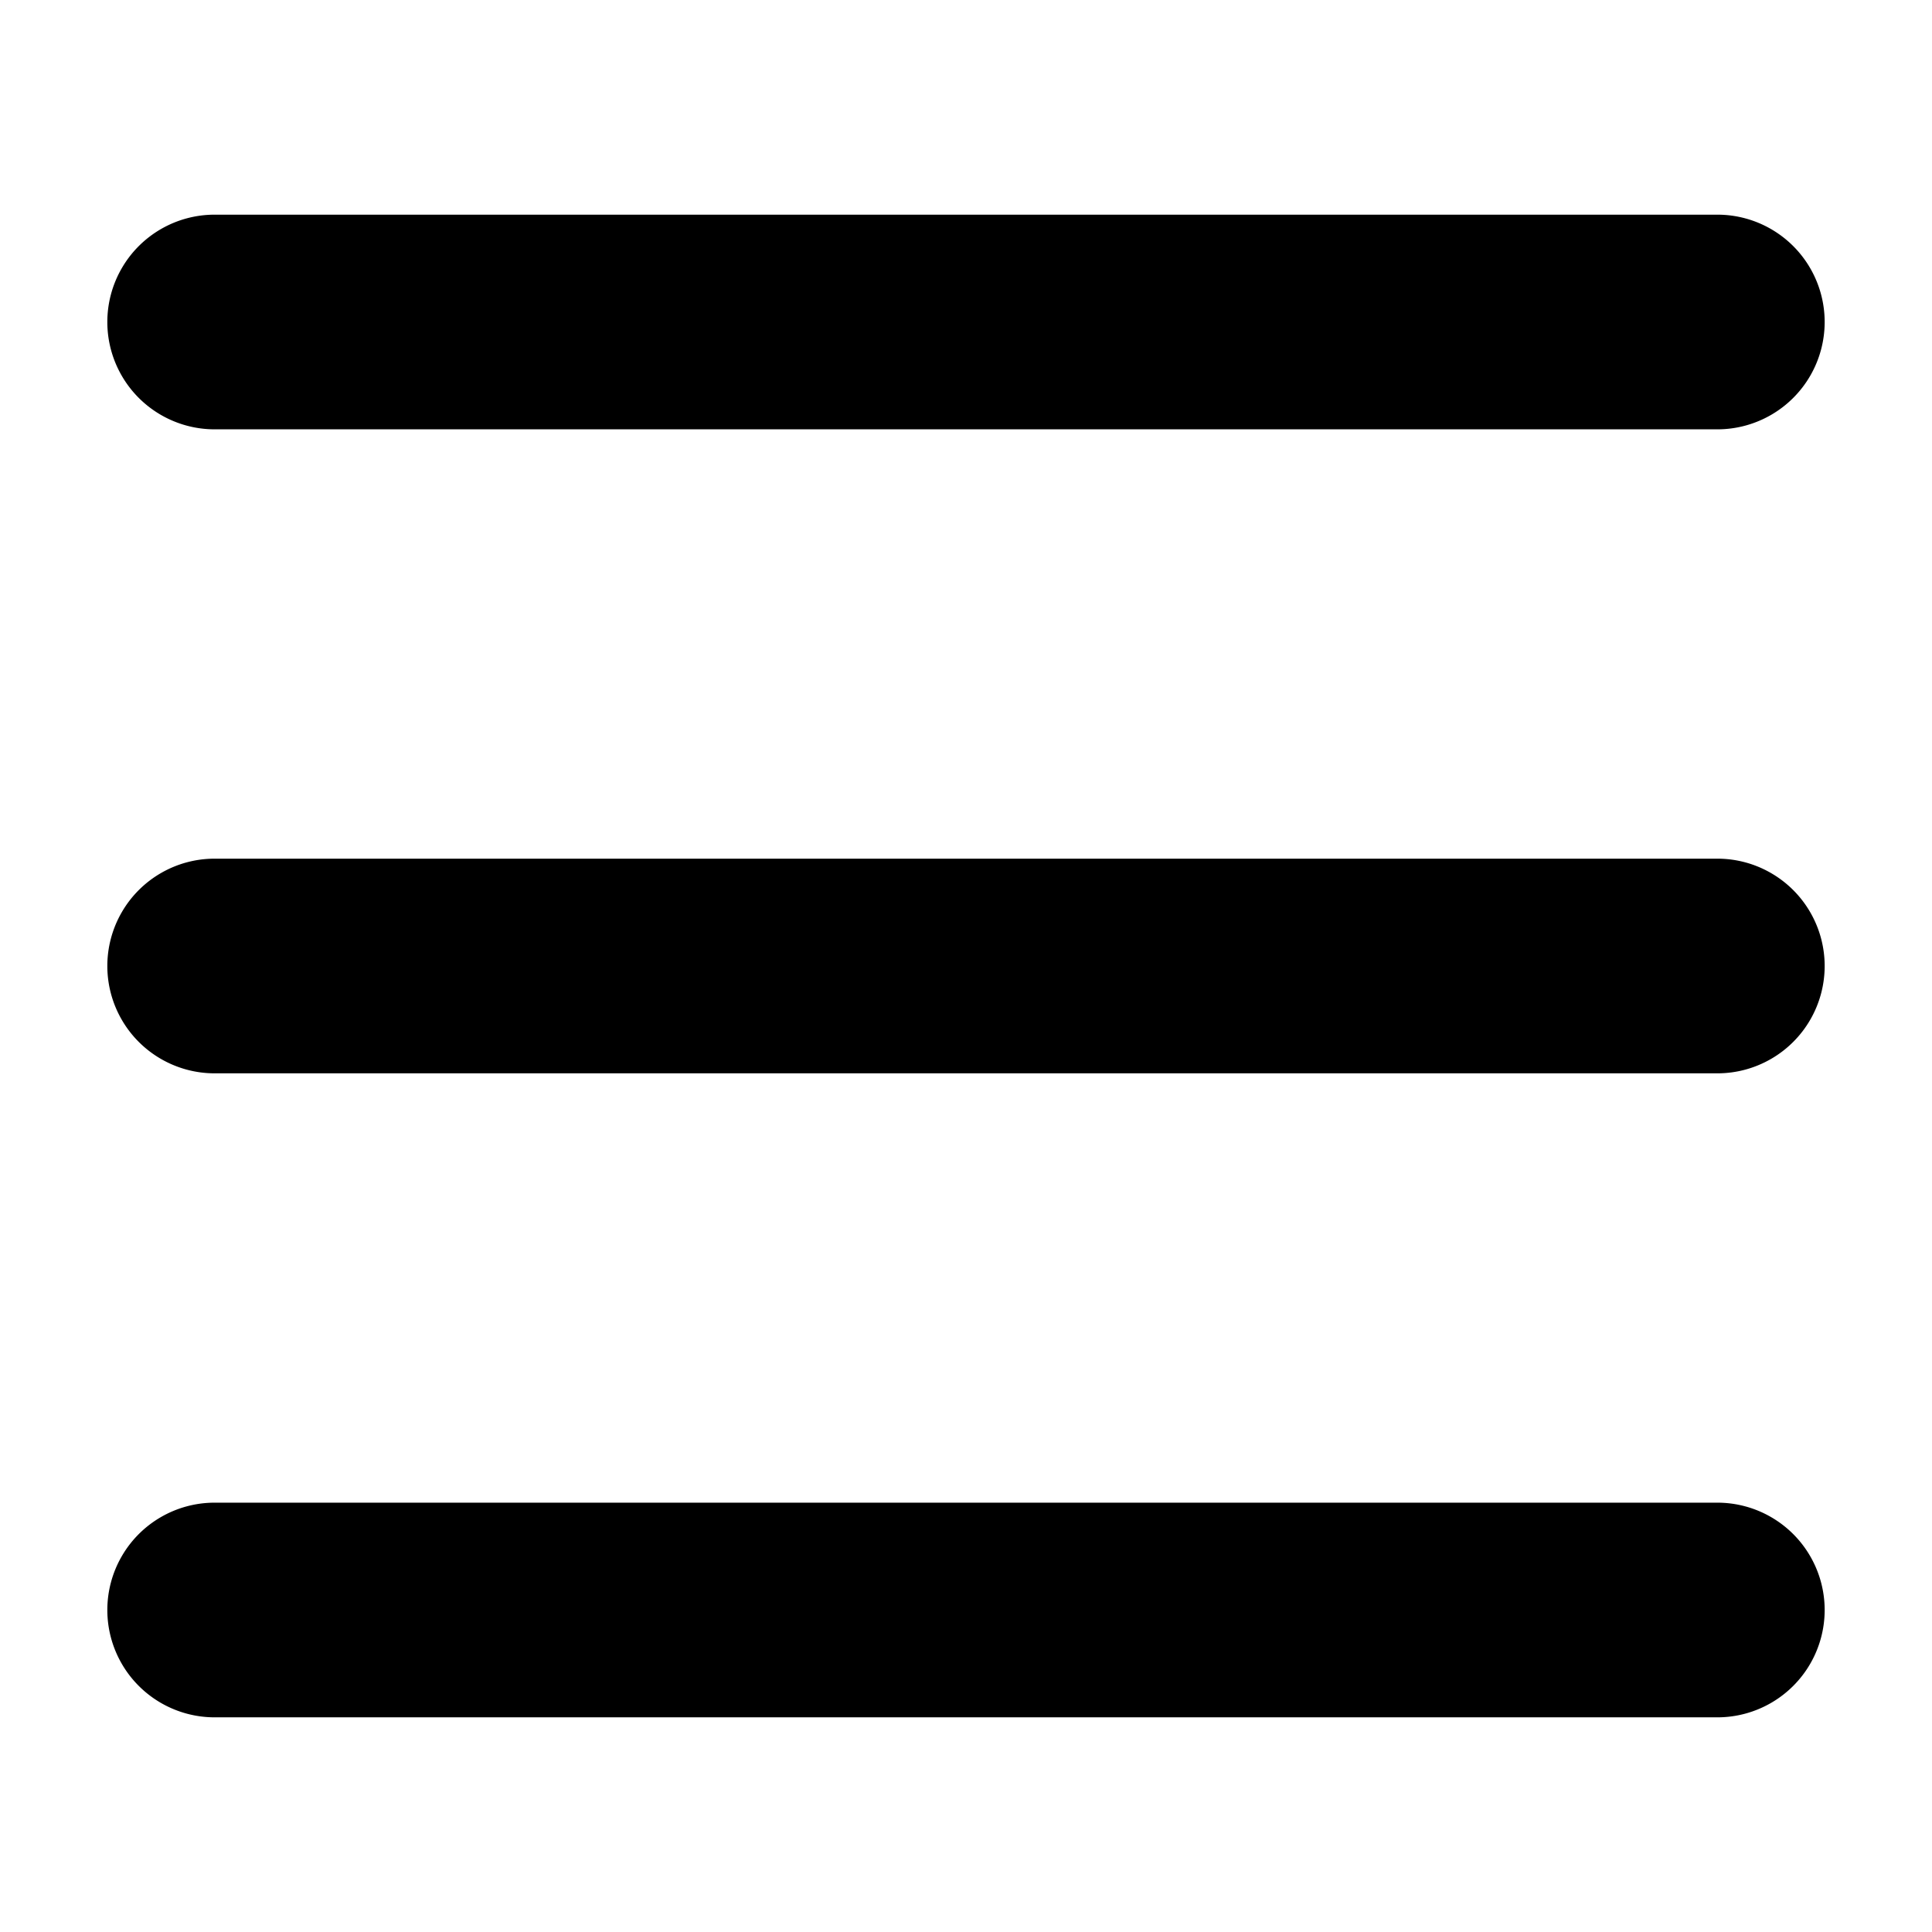 <svg xmlns="http://www.w3.org/2000/svg" width="18" height="18" fill="currentColor" viewBox="0 0 18 18">
  <path d="M2 2a1 1 0 1 0 0 2h14a1 1 0 1 0 0-2H2Zm0 6a1 1 0 1 0 0 2h14a1 1 0 1 0 0-2H2Zm0 6a1 1 0 1 0 0 2h14a1 1 0 1 0 0-2H2Z"/>
</svg>
